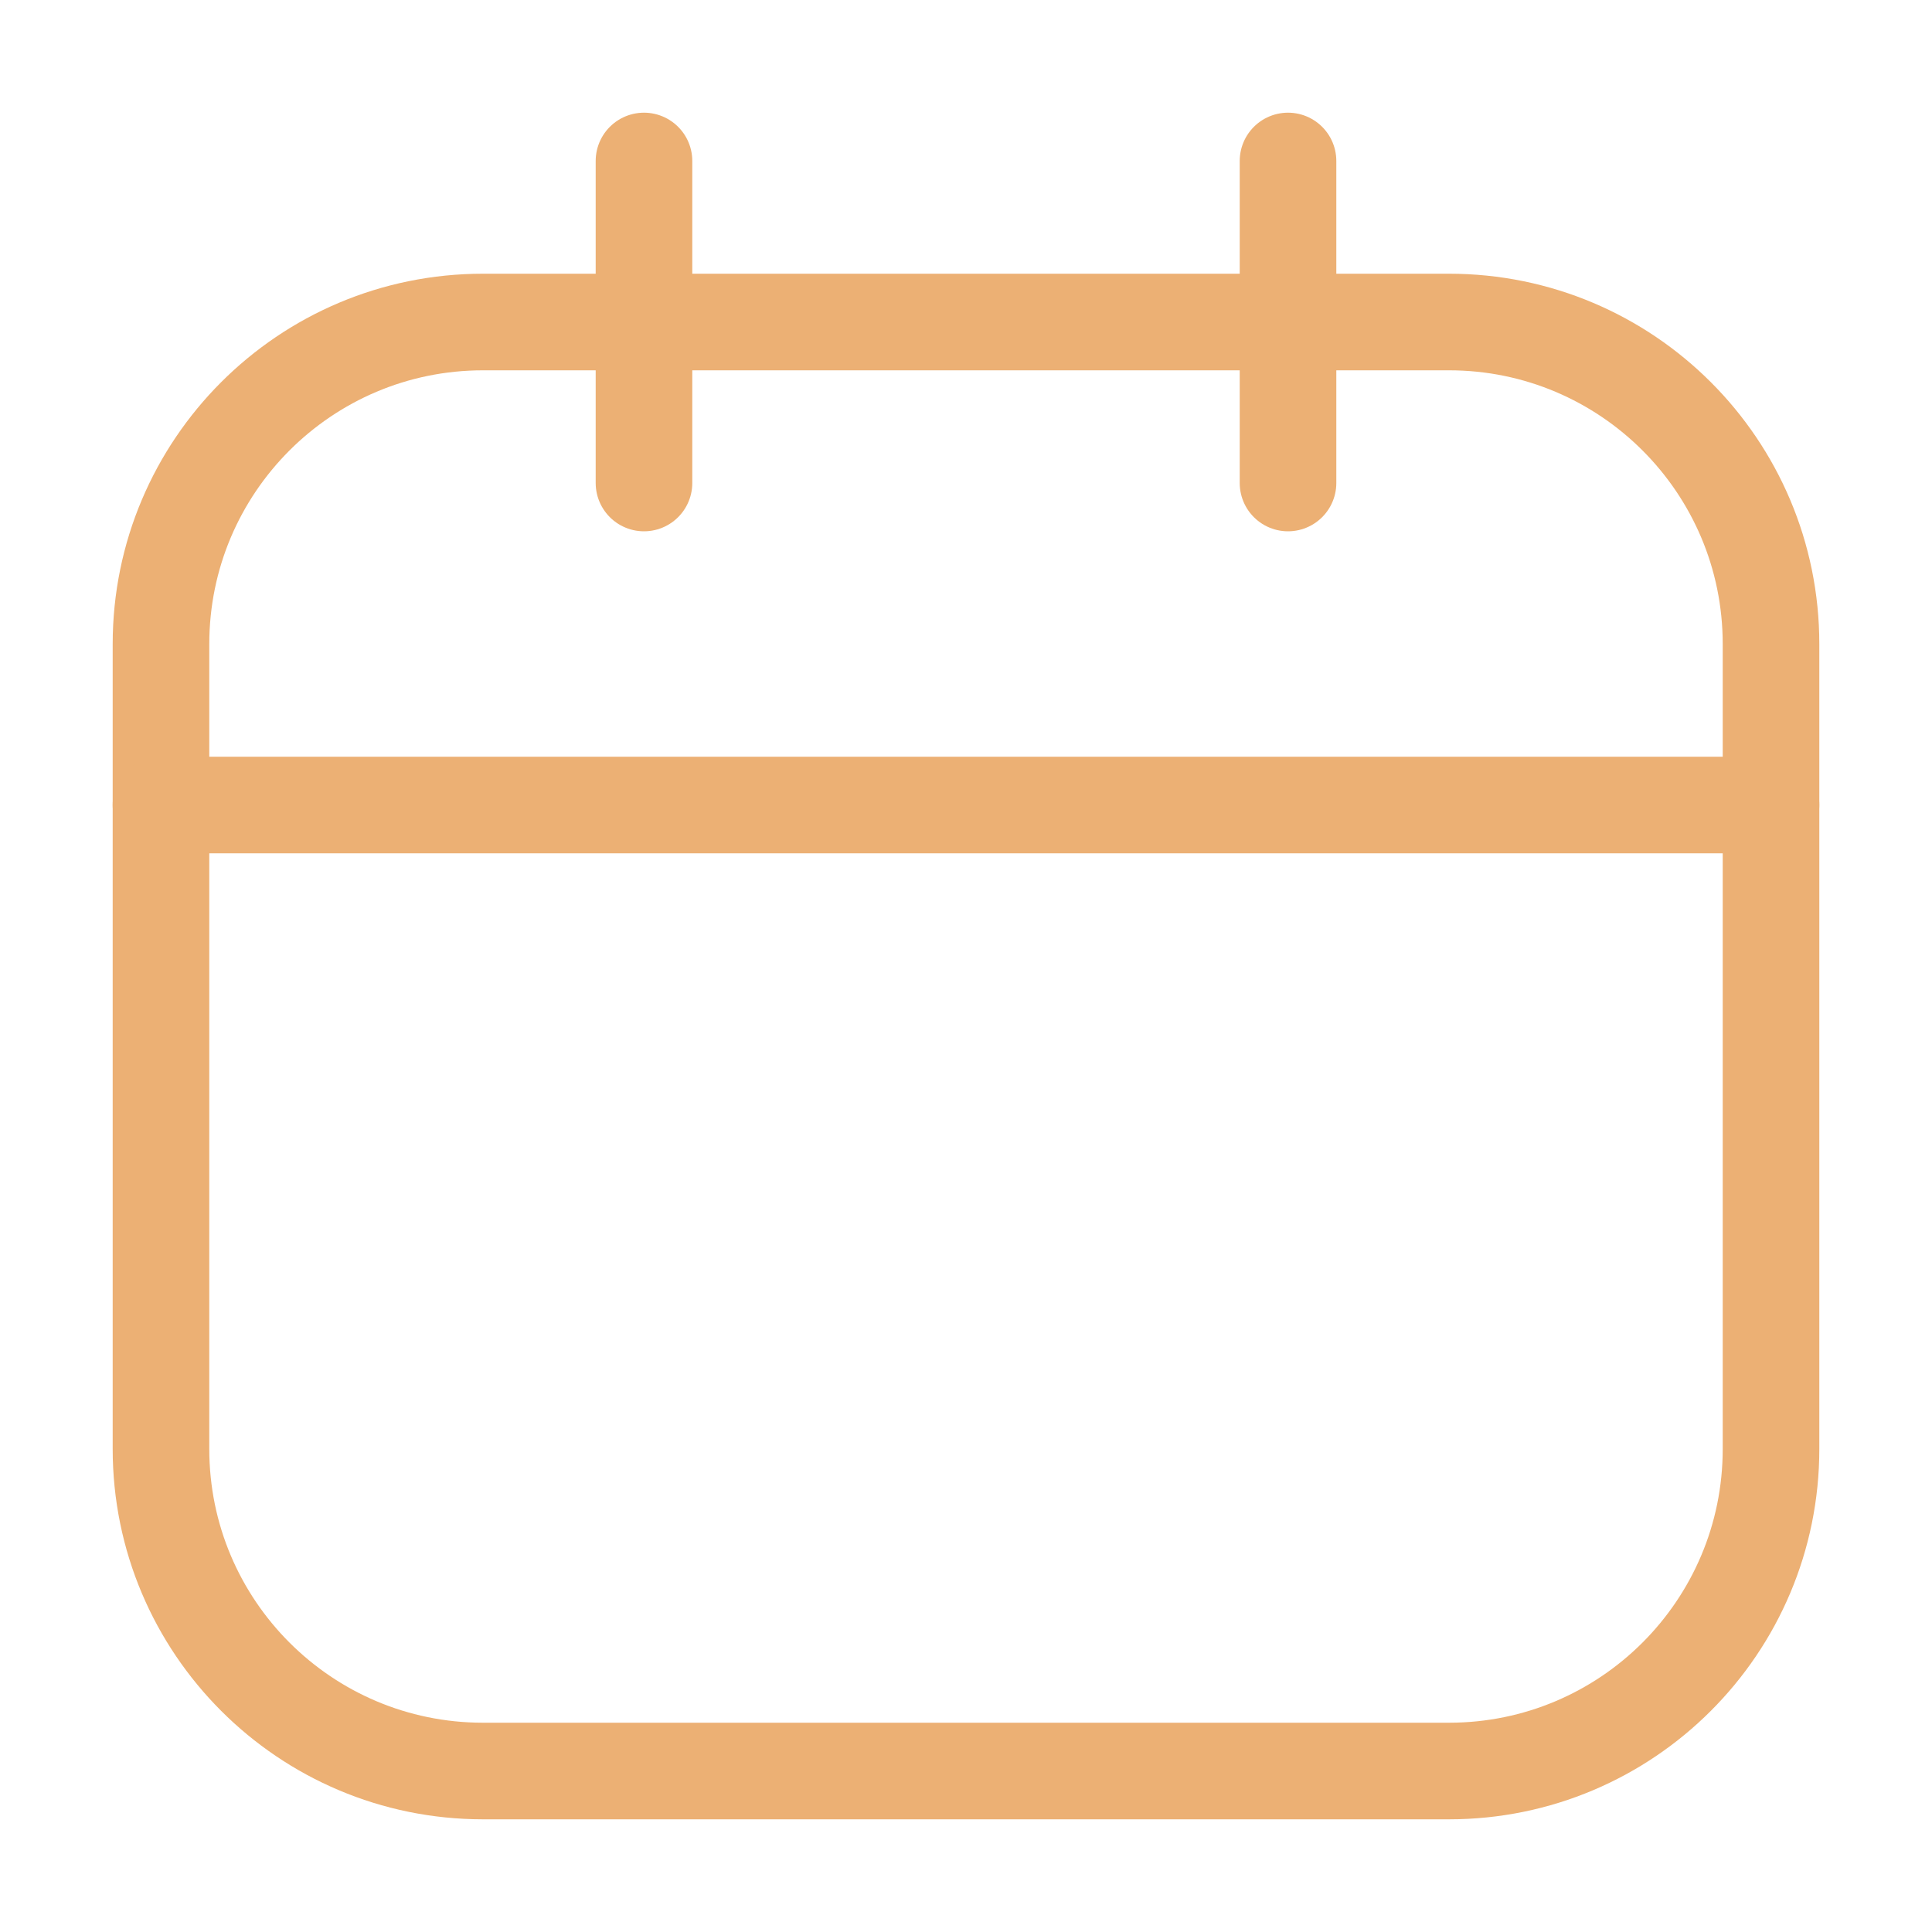 <svg width="40" height="40" viewBox="0 0 40 40" fill="none" xmlns="http://www.w3.org/2000/svg">
<path d="M30 6.667H10C6.318 6.667 3.333 9.652 3.333 13.334V30C3.333 33.682 6.318 36.667 10 36.667H30C33.682 36.667 36.667 33.682 36.667 30V13.334C36.667 9.652 33.682 6.667 30 6.667Z" stroke="#ECB074" stroke-width="2" stroke-linecap="round" stroke-linejoin="round"/>
<path d="M13.333 3.333V10M26.667 3.333V10M3.333 16.667H36.667" stroke="#ECB074" stroke-width="2" stroke-linecap="round" stroke-linejoin="round"/>
</svg>
